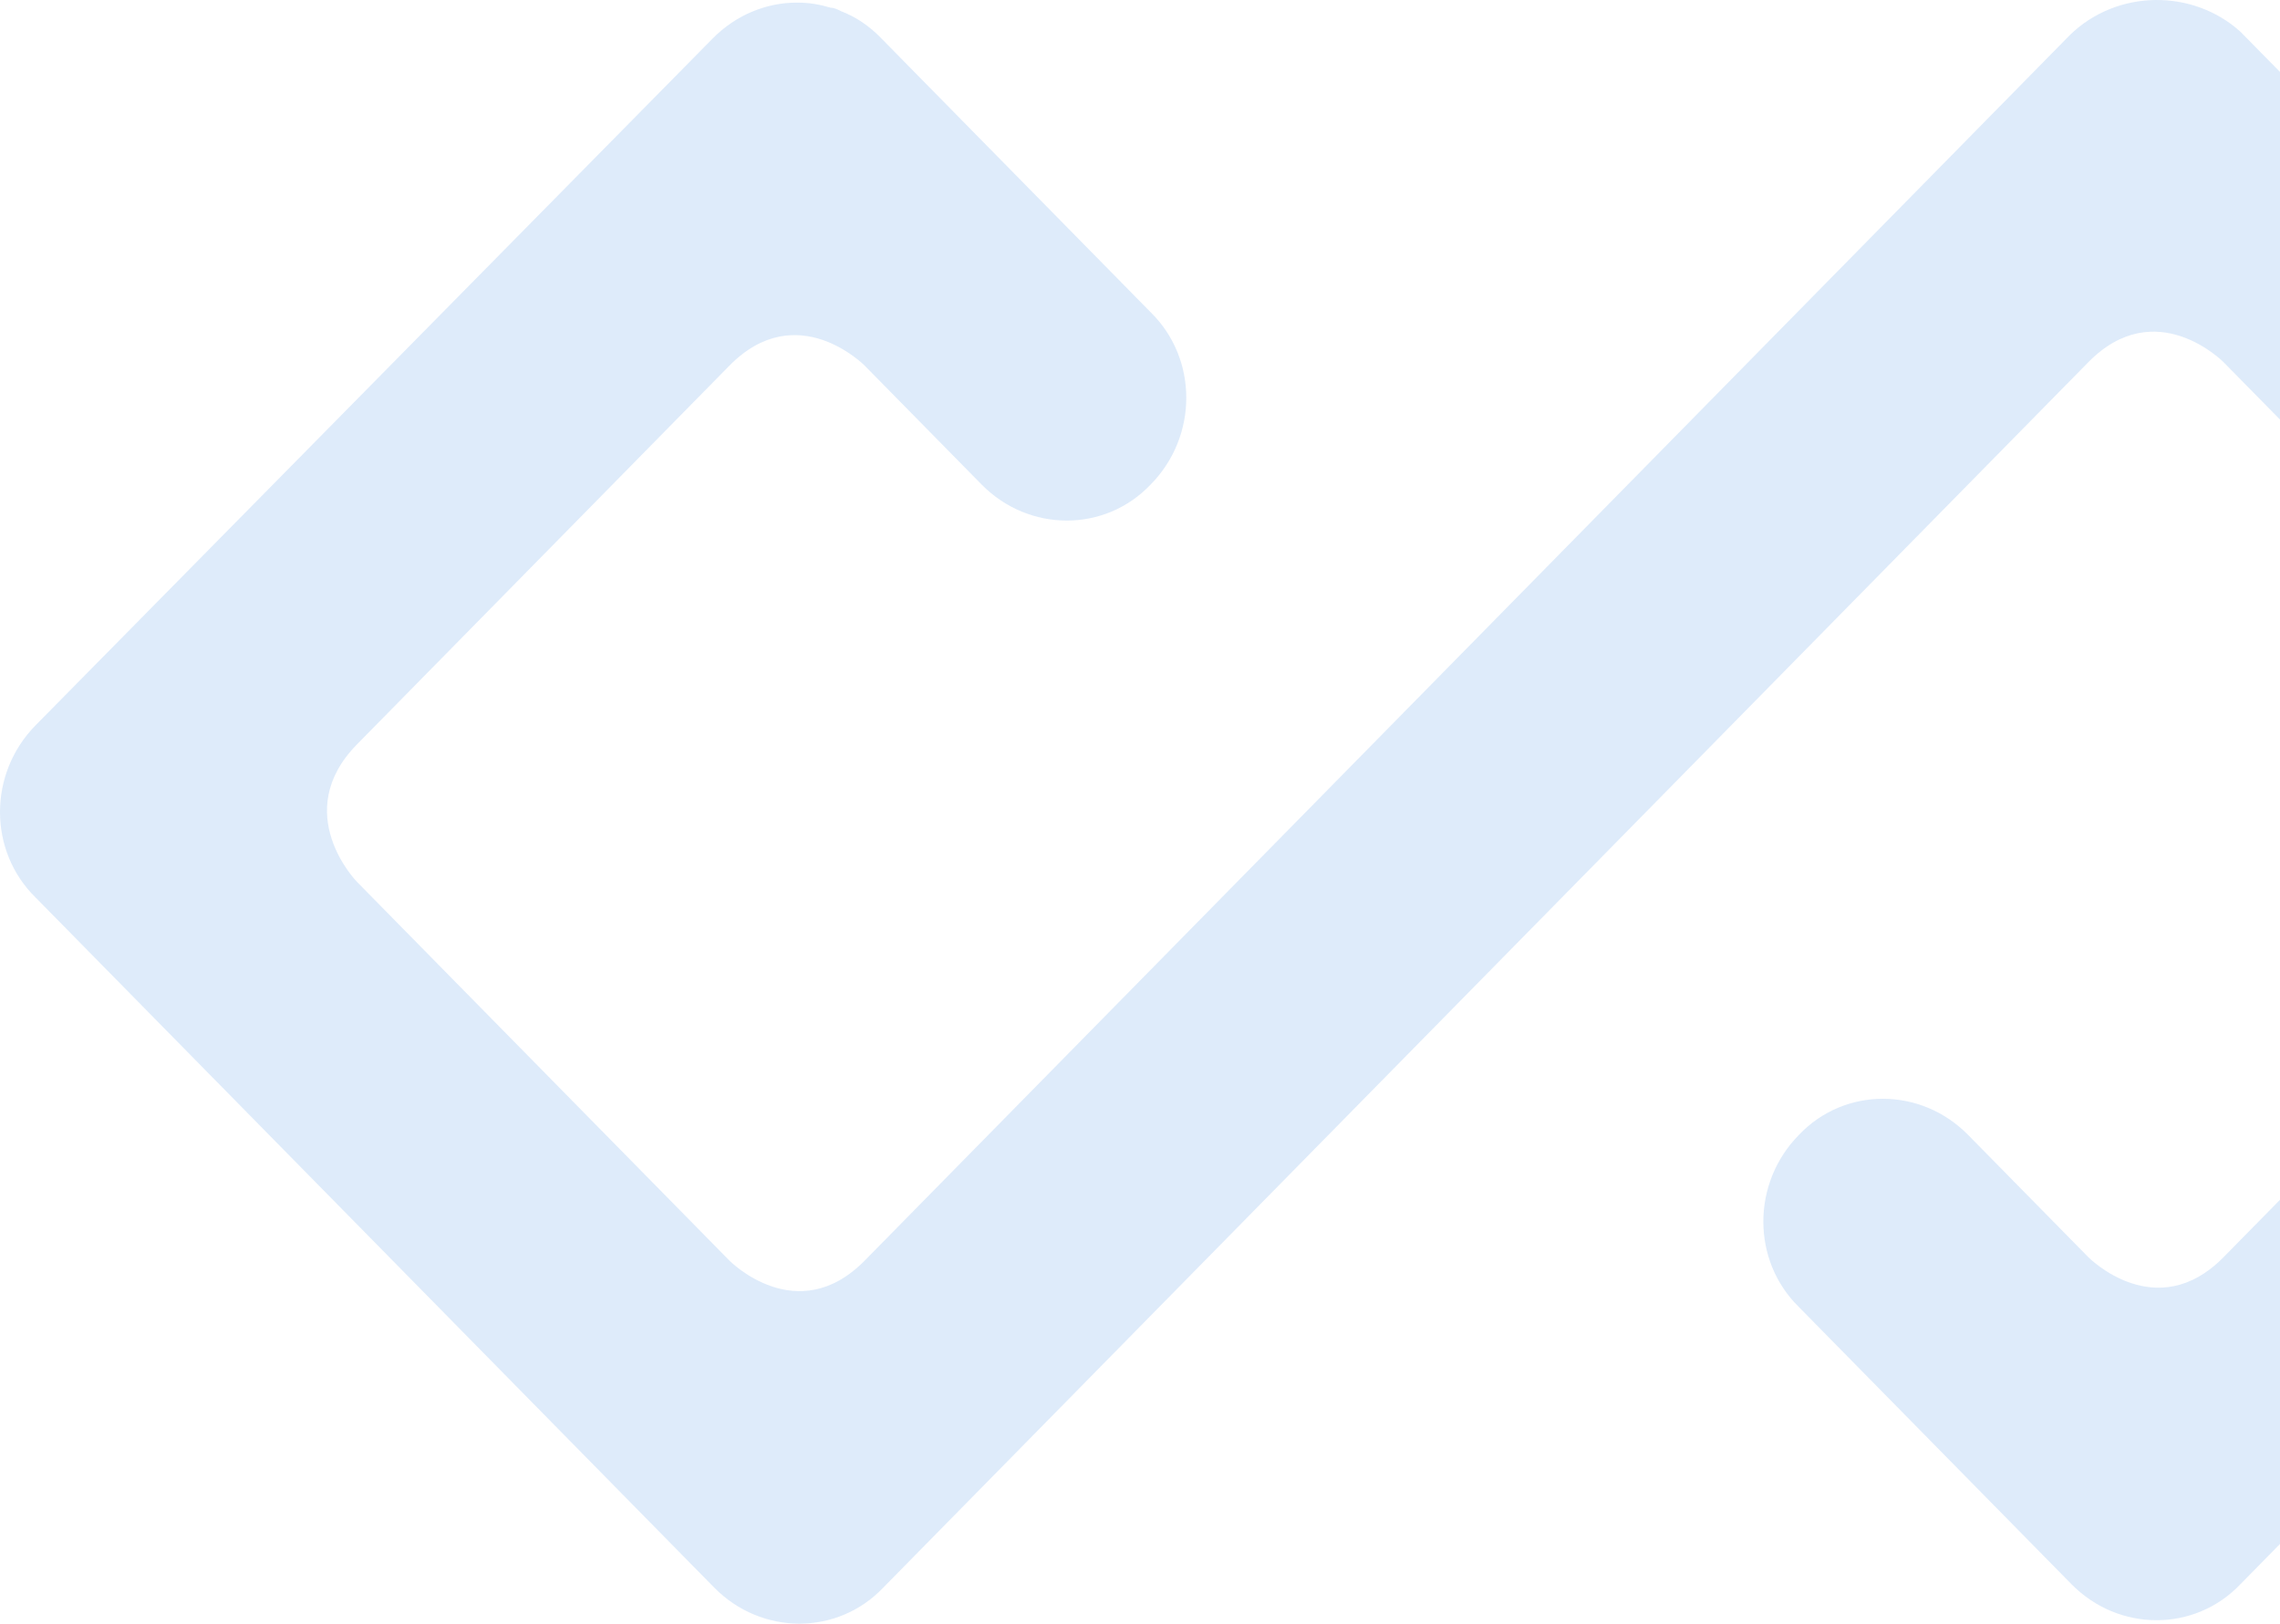 <svg width="490" height="349" viewBox="0 0 490 349" fill="none" xmlns="http://www.w3.org/2000/svg">
<path d="M444.792 7.586L298.953 155.914L185.846 270.952C171.298 285.748 156.751 270.952 156.751 270.952L76.739 189.575C76.739 189.575 62.191 174.779 76.739 159.983L156.751 78.606C171.298 63.81 185.846 78.606 185.846 78.606L210.94 104.129C221.124 114.485 237.489 114.485 247.309 104.129C257.493 93.771 257.493 77.126 247.309 67.138L189.119 7.955C186.573 5.366 183.663 3.516 180.754 2.407C180.027 2.036 179.299 1.667 178.572 1.667C176.026 0.927 173.843 0.557 171.298 0.557C164.752 0.557 158.205 3.147 153.113 8.325L7.638 155.914C-2.546 166.271 -2.546 182.916 7.638 192.904L153.477 341.232C163.661 351.589 180.027 351.589 189.846 341.232L335.686 192.904L448.793 77.866C463.34 63.07 477.888 77.866 477.888 77.866L557.902 159.243C557.902 159.243 572.447 174.039 557.902 188.835L477.888 270.212C463.341 285.008 448.793 270.212 448.793 270.212L422.971 243.95C412.788 233.592 396.422 233.592 386.602 243.95C376.418 254.306 376.418 270.952 386.602 280.939L445.157 340.492C455.339 350.849 471.706 350.849 481.525 340.492L627.361 192.164C637.547 181.807 637.547 165.161 627.361 155.174L481.525 6.846C471.342 -2.402 454.976 -2.402 444.792 7.586Z" fill="#006ADA" fill-opacity="0.13"/>
</svg>
